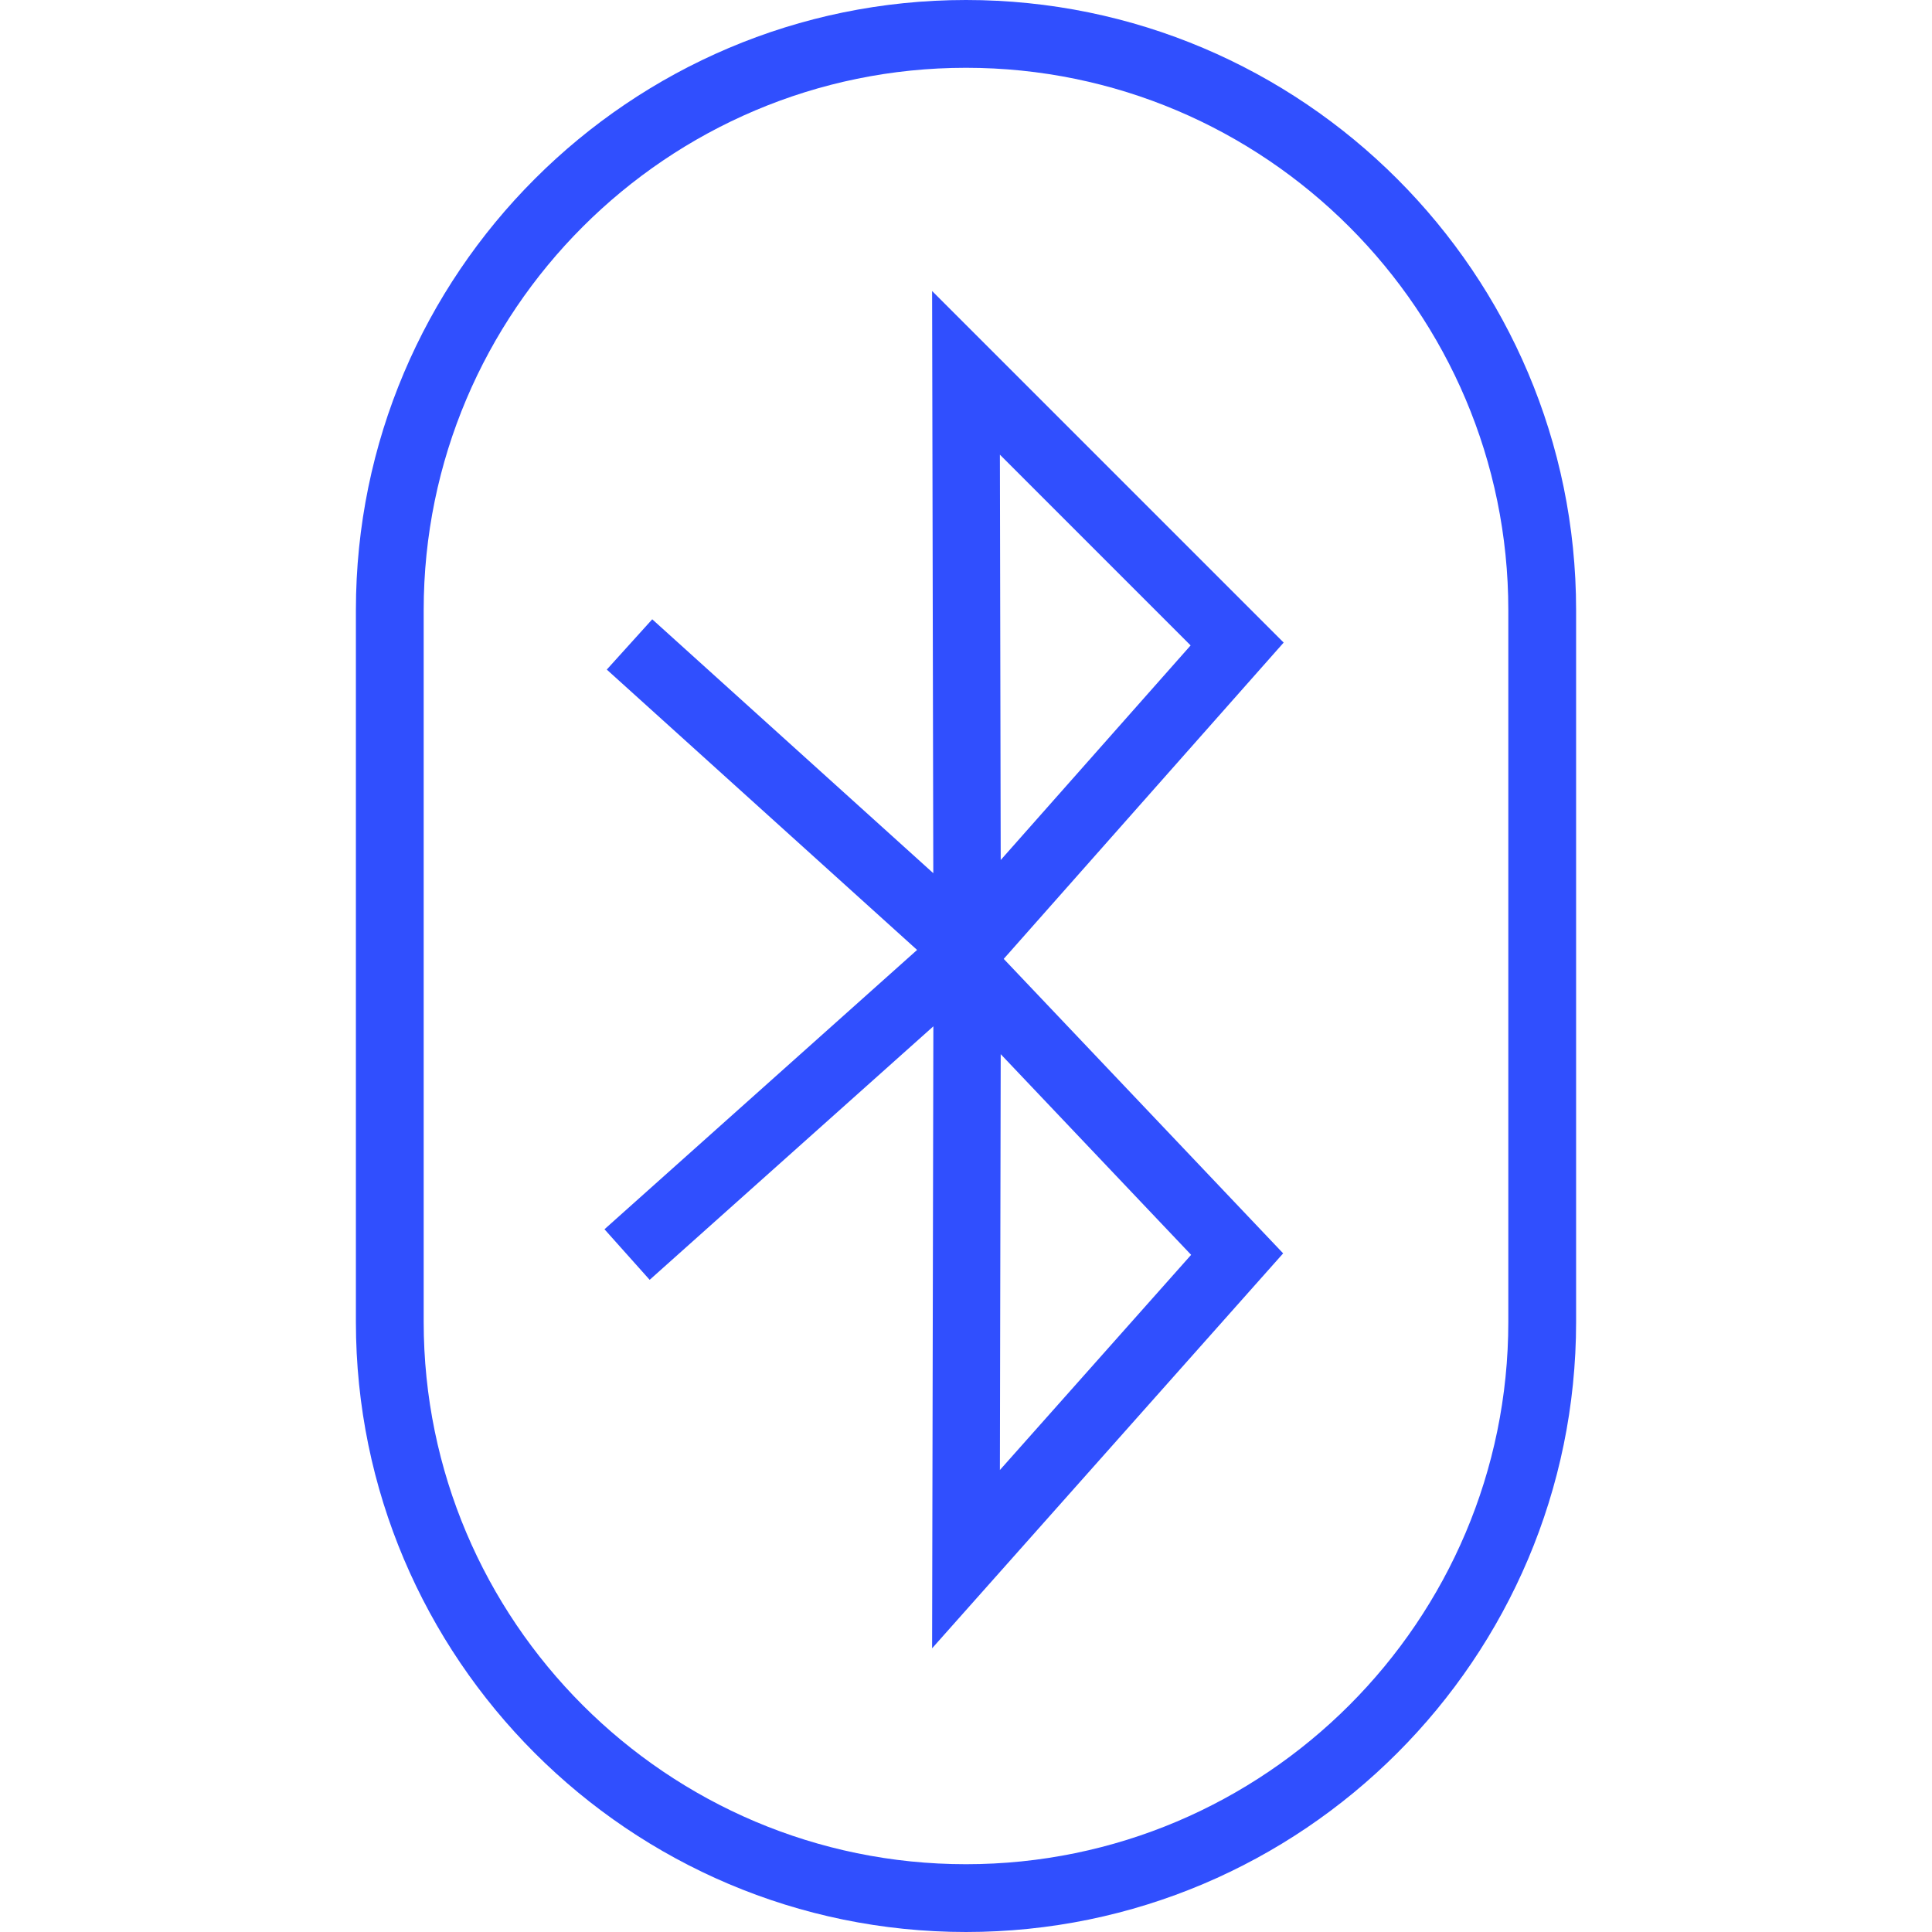 <?xml version="1.0" encoding="iso-8859-1"?>
<!-- Generator: Adobe Illustrator 19.0.0, SVG Export Plug-In . SVG Version: 6.00 Build 0)  -->
<svg xmlns="http://www.w3.org/2000/svg" xmlns:xlink="http://www.w3.org/1999/xlink" version="1.1" id="Capa_1" x="0px" y="0px" viewBox="0 0 57 57" style="enable-background:new 0 0 57 57;" xml:space="preserve" width="512px" height="512px">
<g>
	<path d="M27.5,8.586l0.035,17.176l-8.292-7.491l-1.341,1.484l9.155,8.271l-9.223,8.241l1.333,1.492l8.37-7.479L27.5,48.63   l10.357-11.652l-8.244-8.688l8.259-9.332L27.5,8.586z M35.127,19.042l-5.603,6.331L29.5,13.414L35.127,19.042z M29.5,43.37   l0.024-12.269l5.618,5.921L29.5,43.37z" fill="#304ffe"/>
	<path d="M28.5,0c-9.925,0-18,8.075-18,18v21c0,9.925,8.075,18,18,18s18-8.075,18-18V18C46.5,8.075,38.425,0,28.5,0z M44.5,39   c0,8.822-7.178,16-16,16s-16-7.178-16-16V18c0-8.822,7.178-16,16-16s16,7.178,16,16V39z" fill="#304ffe"/>
</g>
</svg>
